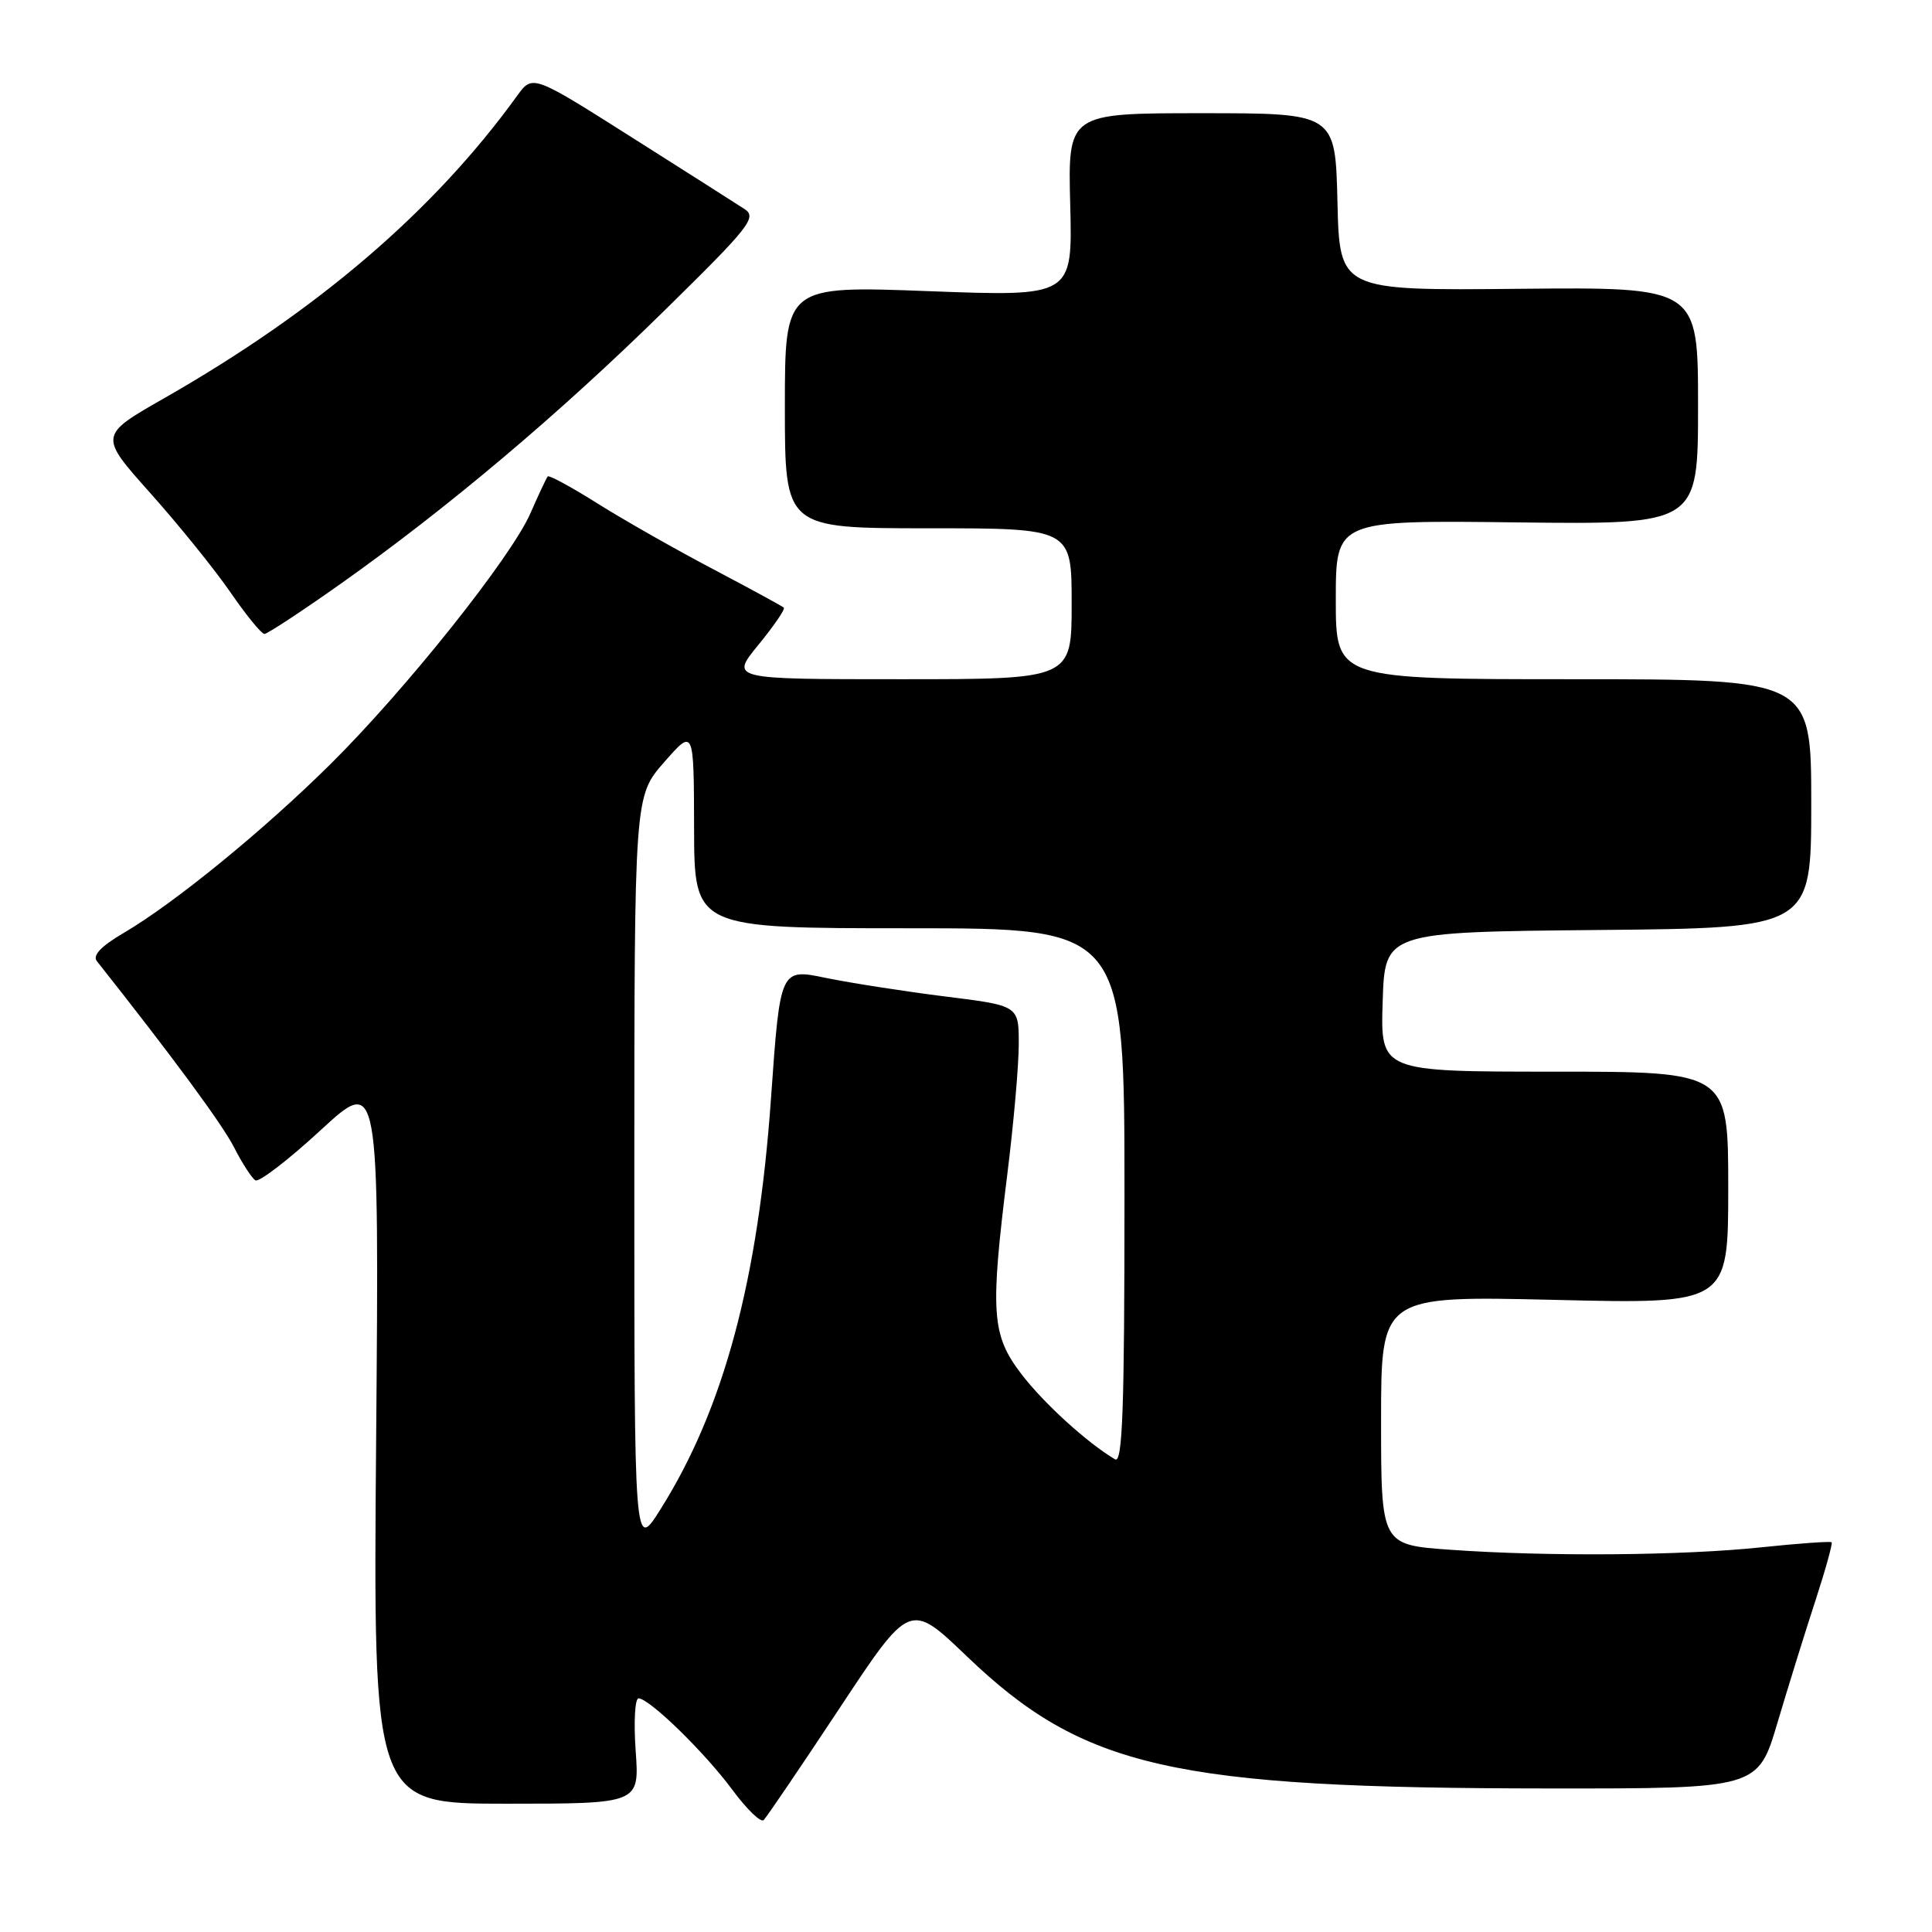 <?xml version="1.0" encoding="UTF-8" standalone="no"?>
<!DOCTYPE svg PUBLIC "-//W3C//DTD SVG 1.1//EN" "http://www.w3.org/Graphics/SVG/1.1/DTD/svg11.dtd" >
<svg xmlns="http://www.w3.org/2000/svg" xmlns:xlink="http://www.w3.org/1999/xlink" version="1.1" viewBox="0 0 256 256">
 <g >
 <path fill="currentColor"
d=" M 111.23 226.37 C 120.57 212.24 120.57 212.24 128.09 219.45 C 143.55 234.27 155.33 236.95 205.22 236.98 C 232.94 237.00 232.94 237.00 235.53 228.25 C 236.96 223.44 239.22 216.16 240.56 212.07 C 241.89 207.99 242.85 204.52 242.70 204.36 C 242.54 204.21 238.38 204.50 233.46 205.02 C 222.96 206.13 205.09 206.27 192.15 205.35 C 183.00 204.70 183.00 204.70 183.00 188.20 C 183.00 171.70 183.00 171.70 206.00 172.24 C 229.00 172.79 229.00 172.79 229.00 157.39 C 229.00 142.00 229.00 142.00 205.96 142.00 C 182.92 142.00 182.92 142.00 183.21 132.75 C 183.50 123.50 183.50 123.50 211.75 123.23 C 240.00 122.97 240.00 122.97 240.00 106.48 C 240.00 90.00 240.00 90.00 208.50 90.00 C 177.00 90.00 177.00 90.00 177.00 79.47 C 177.00 68.93 177.00 68.93 201.00 69.22 C 225.00 69.50 225.00 69.50 225.00 53.77 C 225.00 38.04 225.00 38.04 201.25 38.27 C 177.50 38.50 177.50 38.50 177.22 26.75 C 176.94 15.00 176.94 15.00 159.22 15.00 C 141.50 15.00 141.50 15.00 141.81 27.15 C 142.12 39.30 142.12 39.30 123.06 38.58 C 104.00 37.86 104.00 37.86 104.00 53.93 C 104.00 70.00 104.00 70.00 123.00 70.00 C 142.00 70.00 142.00 70.00 142.00 80.00 C 142.00 90.00 142.00 90.00 119.38 90.00 C 96.76 90.00 96.76 90.00 100.49 85.45 C 102.54 82.94 104.06 80.73 103.86 80.52 C 103.66 80.32 99.44 78.03 94.50 75.42 C 89.55 72.82 82.67 68.91 79.20 66.73 C 75.74 64.55 72.76 62.93 72.58 63.13 C 72.40 63.33 71.37 65.53 70.29 68.00 C 67.74 73.84 53.76 91.38 43.78 101.26 C 34.93 110.03 23.09 119.69 16.42 123.60 C 13.39 125.38 12.23 126.59 12.84 127.36 C 22.92 140.10 29.46 148.97 31.02 152.04 C 32.09 154.14 33.36 156.10 33.84 156.40 C 34.31 156.69 38.20 153.71 42.47 149.77 C 50.24 142.61 50.24 142.61 49.84 190.80 C 49.44 239.00 49.44 239.00 67.09 239.00 C 84.73 239.00 84.73 239.00 84.23 232.00 C 83.96 228.15 84.13 225.02 84.62 225.04 C 86.11 225.11 93.41 232.24 97.05 237.17 C 98.95 239.74 100.81 241.54 101.19 241.17 C 101.57 240.80 106.09 234.14 111.23 226.37 Z  M 45.12 77.37 C 59.25 67.37 74.04 54.91 87.97 41.22 C 99.32 30.08 100.33 28.81 98.67 27.71 C 97.66 27.05 90.92 22.76 83.70 18.19 C 70.57 9.87 70.57 9.87 68.53 12.68 C 57.49 27.96 42.09 41.15 21.80 52.74 C 13.10 57.70 13.10 57.70 19.92 65.34 C 23.67 69.54 28.45 75.46 30.54 78.49 C 32.62 81.52 34.65 84.00 35.04 84.00 C 35.42 84.00 39.96 81.02 45.12 77.37 Z  M 84.05 155.50 C 84.06 105.50 84.06 105.50 88.00 101.00 C 91.94 96.50 91.94 96.50 91.97 109.75 C 92.00 123.00 92.00 123.00 120.50 123.00 C 149.00 123.00 149.00 123.00 149.00 158.56 C 149.00 186.74 148.74 193.96 147.75 193.37 C 144.03 191.16 138.34 185.97 135.37 182.11 C 131.38 176.90 131.18 174.02 133.49 155.46 C 134.31 148.88 134.99 141.19 134.99 138.37 C 135.00 133.25 135.00 133.25 125.25 132.04 C 119.89 131.37 112.77 130.26 109.44 129.58 C 103.38 128.32 103.38 128.32 102.17 145.41 C 100.47 169.66 95.89 186.70 87.51 200.00 C 84.05 205.50 84.05 205.50 84.05 155.50 Z "/>
</g>
</svg>
